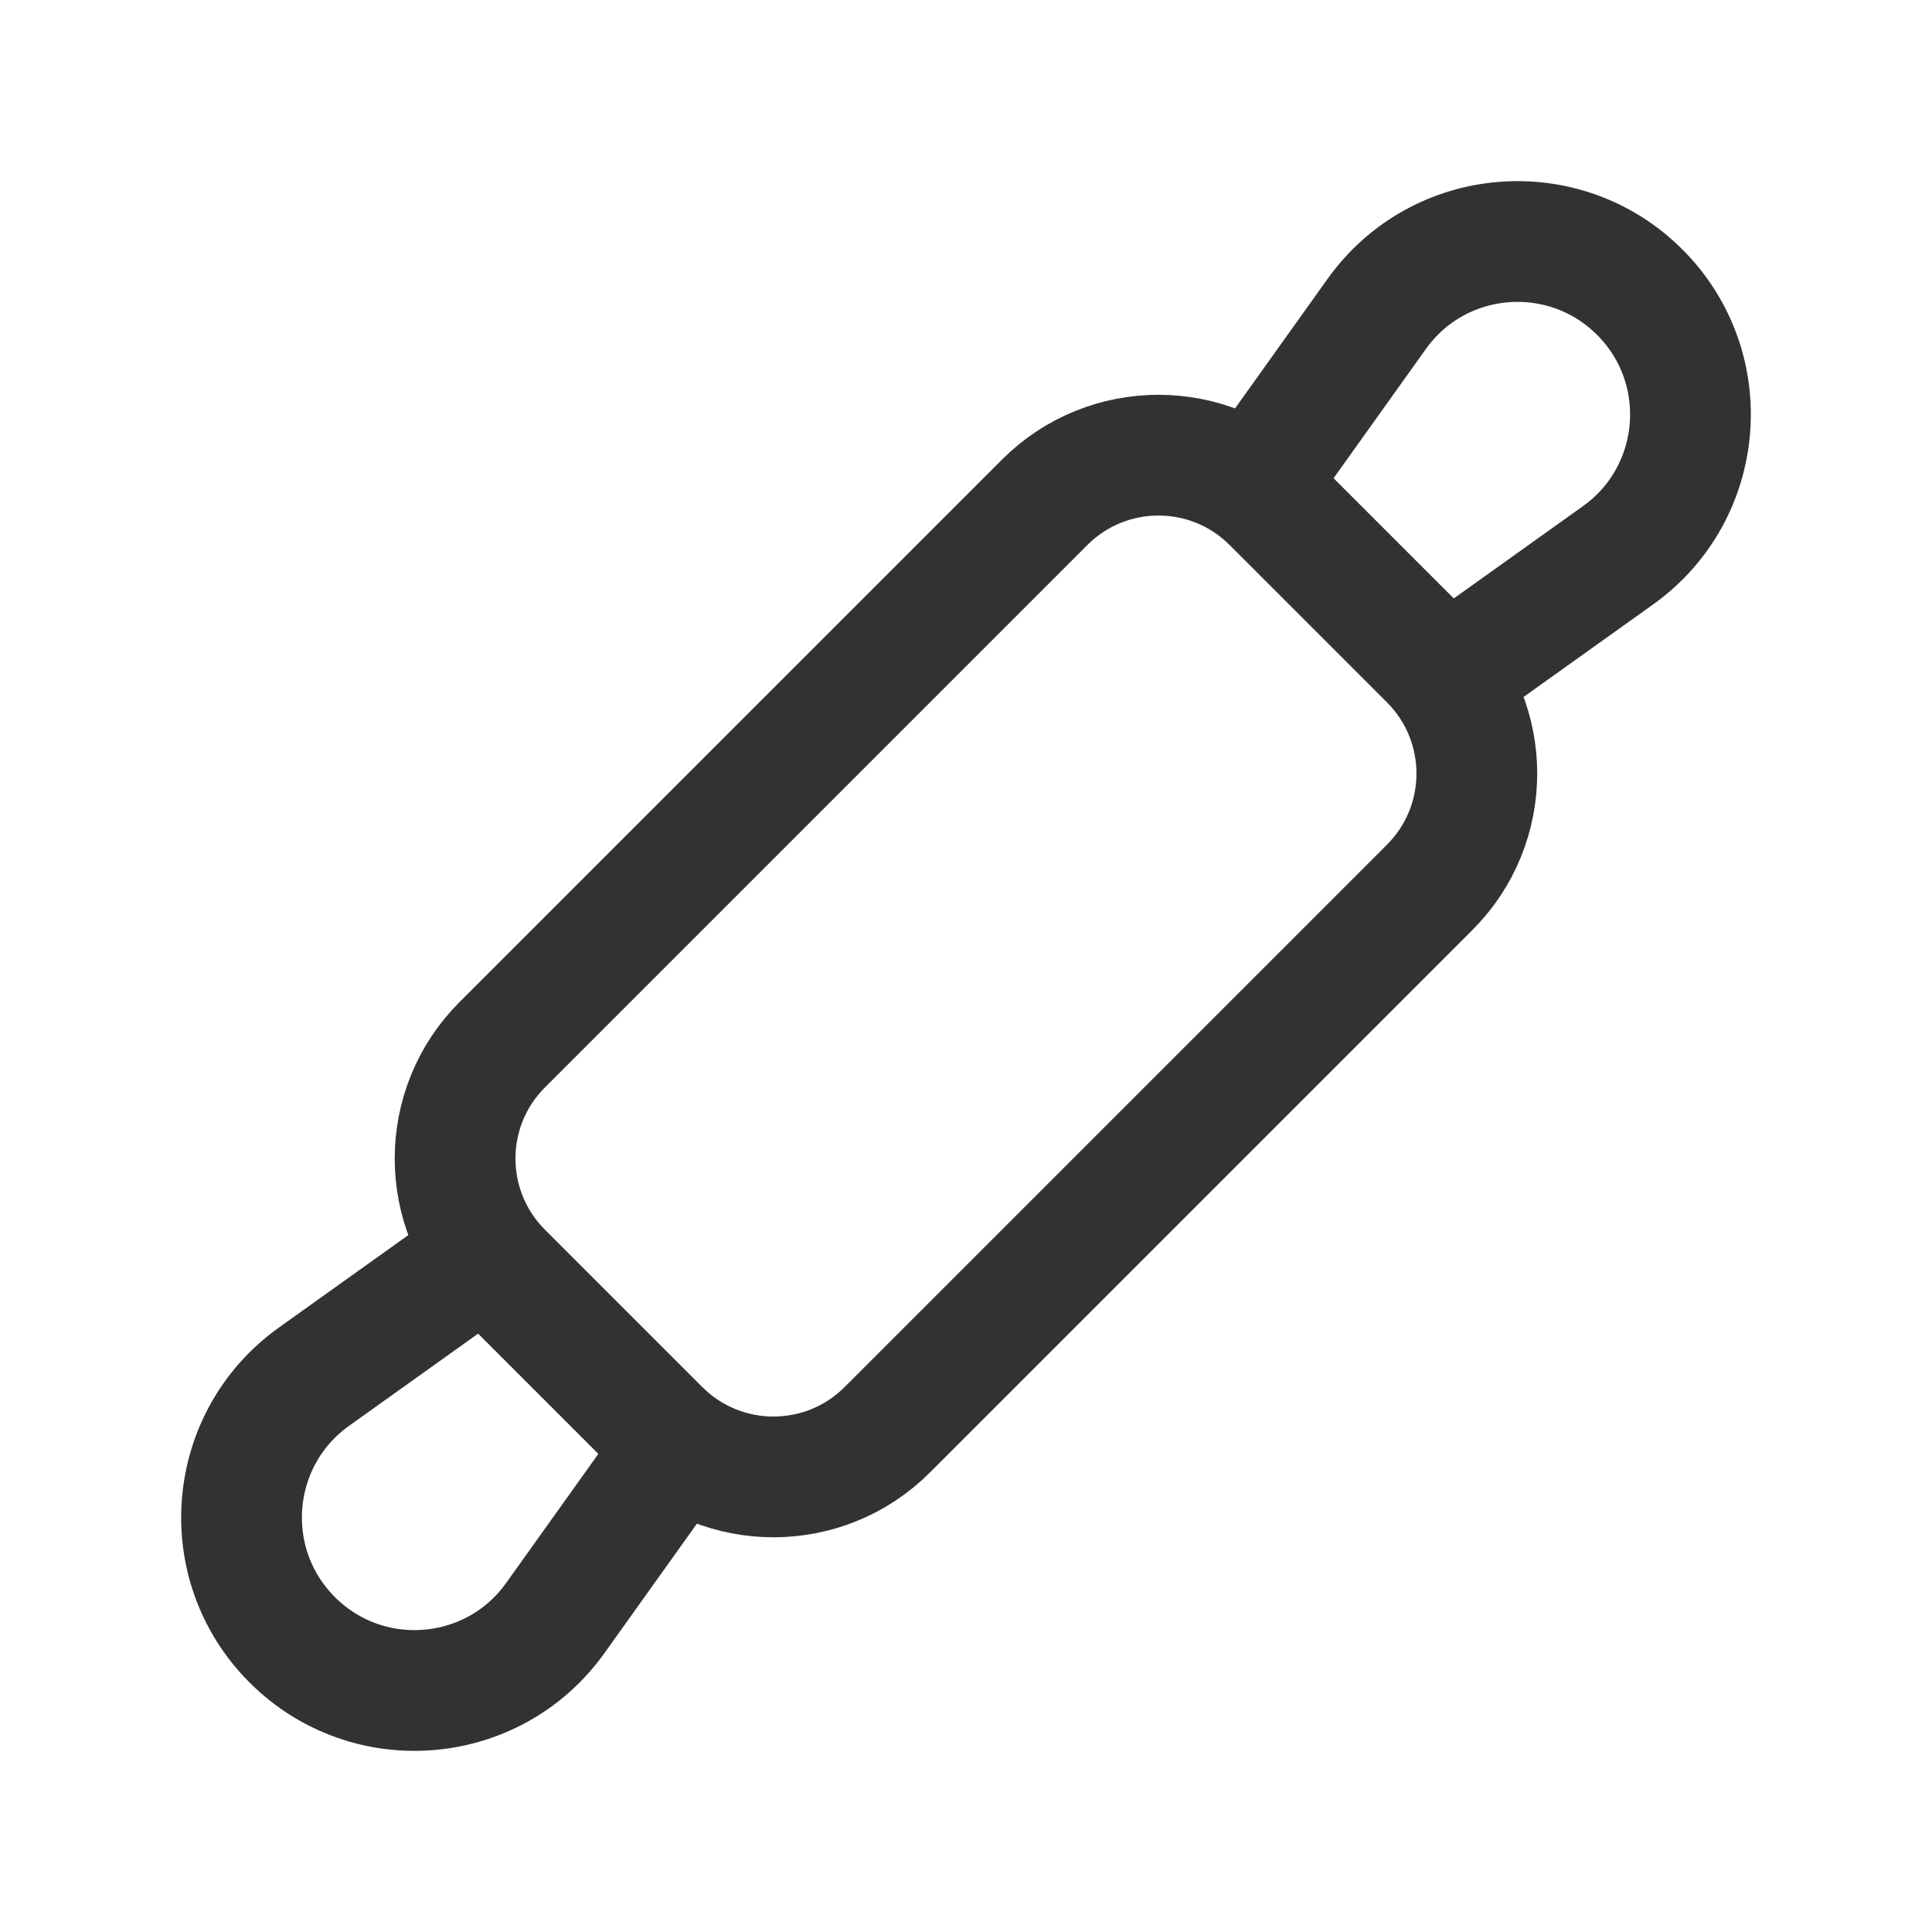 <?xml version="1.0" encoding="utf-8"?>
<!-- Generator: Adobe Illustrator 23.1.0, SVG Export Plug-In . SVG Version: 6.00 Build 0)  -->
<svg version="1.1" id="icons" xmlns="http://www.w3.org/2000/svg" xmlns:xlink="http://www.w3.org/1999/xlink" x="0px" y="0px"
	 width="24px" height="24px" viewBox="0 0 24 24" enable-background="new 0 0 24 24" xml:space="preserve">
<g>
	<g>
		
			<path fill="none" stroke="#323232" stroke-width="1.5" stroke-linecap="round" stroke-linejoin="round" stroke-miterlimit="10" d="
			M8.194,17.761l-1.955-1.955c-0.781-0.781-0.781-2.047,0-2.828l6.738-6.738c0.781-0.781,2.047-0.781,2.828,0l1.955,1.955
			c0.781,0.781,0.781,2.047,0,2.828l-6.738,6.738C10.242,18.542,8.975,18.542,8.194,17.761z"/>
		
			<path fill="none" stroke="#323232" stroke-width="1.5" stroke-linecap="round" stroke-linejoin="round" stroke-miterlimit="10" d="
			M15.587,6.021L17.102,3.9c0.772-1.081,2.329-1.209,3.268-0.27l0,0c0.939,0.939,0.81,2.496-0.27,3.268l-2.121,1.515"/>
		
			<path fill="none" stroke="#323232" stroke-width="1.5" stroke-linecap="round" stroke-linejoin="round" stroke-miterlimit="10" d="
			M8.413,17.979L6.898,20.1c-0.772,1.081-2.329,1.209-3.268,0.27l0,0c-0.939-0.939-0.81-2.496,0.27-3.268l2.121-1.515"/>
	</g>
	<rect fill="none" width="24" height="24"/>
</g>
</svg>

